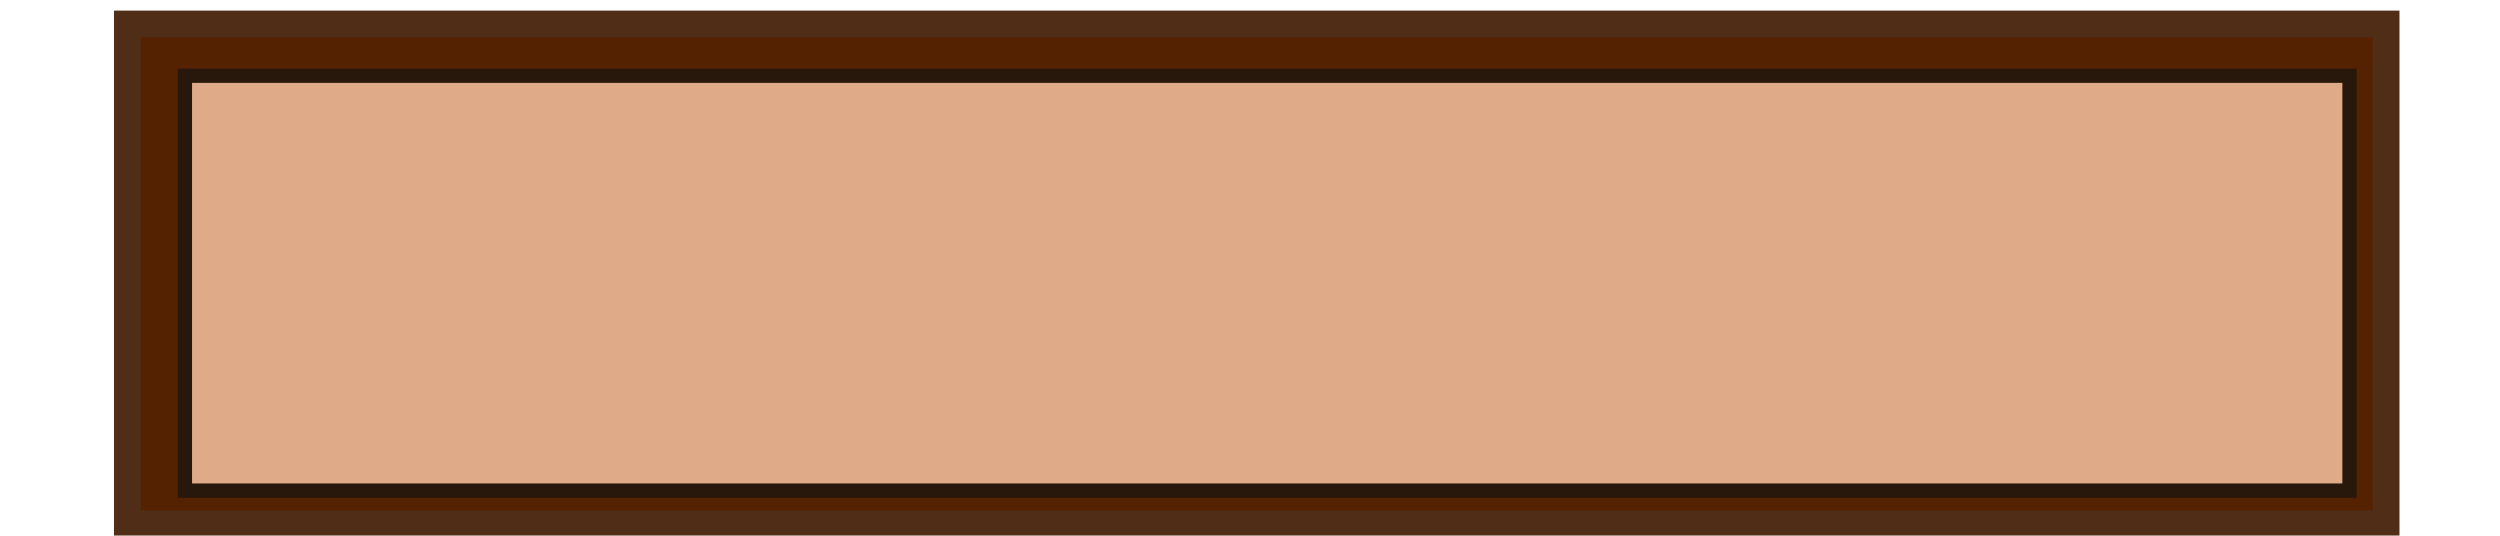 <?xml version="1.0" encoding="UTF-8" standalone="no"?>
<!-- Created with Inkscape (http://www.inkscape.org/) -->

<svg
   xmlns:dc="http://purl.org/dc/elements/1.1/"
   xmlns:cc="http://creativecommons.org/ns#"
   xmlns:rdf="http://www.w3.org/1999/02/22-rdf-syntax-ns#"
   xmlns:svg="http://www.w3.org/2000/svg"
   xmlns="http://www.w3.org/2000/svg"
   xmlns:xlink="http://www.w3.org/1999/xlink"
   xmlns:sodipodi="http://sodipodi.sourceforge.net/DTD/sodipodi-0.dtd"
   xmlns:inkscape="http://www.inkscape.org/namespaces/inkscape"
   width="280"
   height="60"
   id="svg2"
   version="1.1"
   inkscape:version="0.48.2 r9819"
   inkscape:export-filename="D:\Users\take\BoBB\素材関連\toast_push.png"
   inkscape:export-xdpi="89.919998"
   inkscape:export-ydpi="89.919998"
   sodipodi:docname="Toast_push_notification.svg">
  <defs
     id="defs4">
    <linearGradient
       inkscape:collect="always"
       id="linearGradient3921">
      <stop
         style="stop-color:#554400;stop-opacity:1;"
         offset="0"
         id="stop3923" />
      <stop
         style="stop-color:#ffffff;stop-opacity:1"
         offset="1"
         id="stop3925" />
    </linearGradient>
    <linearGradient
       inkscape:collect="always"
       id="linearGradient3852">
      <stop
         style="stop-color:#ff0000;stop-opacity:1;"
         offset="0"
         id="stop3854" />
      <stop
         style="stop-color:#ffffff;stop-opacity:1"
         offset="1"
         id="stop3856" />
    </linearGradient>
    <filter
       id="filter3773"
       inkscape:label="Bark"
       inkscape:menu="Textures"
       inkscape:menu-tooltip="Bark texture, vertical; use with deep colors"
       color-interpolation-filters="sRGB">
      <feTurbulence
         id="feTurbulence3775"
         seed="10"
         baseFrequency="0.12 0.02"
         numOctaves="10"
         type="fractalNoise" />
      <feColorMatrix
         id="feColorMatrix3777"
         values="1 0 0 0 0 0 1 0 0 0 0 0 1 0 0 0 0 0 0.7 0 "
         result="result5" />
      <feComposite
         id="feComposite3779"
         in2="result5"
         operator="out"
         in="SourceGraphic" />
      <feMorphology
         id="feMorphology3781"
         result="result3"
         radius="1.3"
         operator="dilate" />
      <feTurbulence
         id="feTurbulence3783"
         seed="25"
         type="turbulence"
         baseFrequency="0.08 0.05"
         numOctaves="8"
         result="result91" />
      <feDisplacementMap
         id="feDisplacementMap3785"
         in2="result91"
         result="result4"
         scale="5"
         yChannelSelector="G"
         xChannelSelector="R"
         in="result3" />
      <feSpecularLighting
         id="feSpecularLighting3787"
         specularExponent="35"
         specularConstant="1"
         surfaceScale="2"
         lighting-color="rgb(255,255,255)"
         result="result1"
         in="result4">
        <feDistantLight
           id="feDistantLight3789"
           azimuth="235"
           elevation="75" />
      </feSpecularLighting>
      <feComposite
         id="feComposite3791"
         in2="result4"
         operator="in"
         result="result2"
         in="result1" />
      <feComposite
         id="feComposite3793"
         in2="result2"
         k3="1"
         k2="1"
         operator="arithmetic"
         result="result4"
         in="result4" />
      <feBlend
         id="feBlend3795"
         in2="result4"
         mode="multiply" />
    </filter>
    <linearGradient
       inkscape:collect="always"
       xlink:href="#linearGradient3852"
       id="linearGradient3858"
       x1="-114.053"
       y1="-40.869"
       x2="-113.636"
       y2="-102.292"
       gradientUnits="userSpaceOnUse"
       gradientTransform="translate(-1.062,-58.186)" />
    <linearGradient
       inkscape:collect="always"
       xlink:href="#linearGradient3852"
       id="linearGradient3860"
       gradientUnits="userSpaceOnUse"
       x1="-114.053"
       y1="-40.869"
       x2="-113.636"
       y2="-102.292"
       gradientTransform="translate(-1.062,-58.186)" />
    <linearGradient
       inkscape:collect="always"
       xlink:href="#linearGradient3852"
       id="linearGradient3862"
       gradientUnits="userSpaceOnUse"
       x1="-114.053"
       y1="-40.869"
       x2="-113.636"
       y2="-102.292"
       gradientTransform="translate(-1.062,-58.186)" />
    <linearGradient
       inkscape:collect="always"
       xlink:href="#linearGradient3852"
       id="linearGradient3864"
       gradientUnits="userSpaceOnUse"
       x1="-114.053"
       y1="-40.869"
       x2="-113.636"
       y2="-102.292"
       gradientTransform="translate(-1.062,-58.186)" />
    <linearGradient
       inkscape:collect="always"
       xlink:href="#linearGradient3852-1"
       id="linearGradient3858-6"
       x1="-114.053"
       y1="-40.869"
       x2="-113.636"
       y2="-102.292"
       gradientUnits="userSpaceOnUse"
       gradientTransform="translate(-1.062,-58.186)" />
    <linearGradient
       inkscape:collect="always"
       id="linearGradient3852-1">
      <stop
         style="stop-color:#ff0000;stop-opacity:1;"
         offset="0"
         id="stop3854-8" />
      <stop
         style="stop-color:#ffffff;stop-opacity:1"
         offset="1"
         id="stop3856-9" />
    </linearGradient>
    <linearGradient
       inkscape:collect="always"
       xlink:href="#linearGradient3974-7"
       id="linearGradient3980-1"
       x1="-115.272"
       y1="-40.055"
       x2="-115.12"
       y2="-102.698"
       gradientUnits="userSpaceOnUse" />
    <linearGradient
       inkscape:collect="always"
       id="linearGradient3974-7">
      <stop
         style="stop-color:#0000ff;stop-opacity:1;"
         offset="0"
         id="stop3976-4" />
      <stop
         style="stop-color:#ffffff;stop-opacity:1"
         offset="1"
         id="stop3978-0" />
    </linearGradient>
    <linearGradient
       inkscape:collect="always"
       xlink:href="#linearGradient3974-7"
       id="linearGradient3038"
       x1="-115.272"
       y1="-40.055"
       x2="-115.12"
       y2="-102.698"
       gradientUnits="userSpaceOnUse" />
    <linearGradient
       inkscape:collect="always"
       xlink:href="#linearGradient3974-7"
       id="linearGradient3046"
       x1="-115.272"
       y1="-40.055"
       x2="-115.12"
       y2="-102.698"
       gradientUnits="userSpaceOnUse" />
    <linearGradient
       inkscape:collect="always"
       xlink:href="#linearGradient3974-7"
       id="linearGradient3054"
       x1="-115.272"
       y1="-40.055"
       x2="-115.12"
       y2="-102.698"
       gradientUnits="userSpaceOnUse" />
    <linearGradient
       gradientTransform="translate(-0.539,-102.914)"
       y2="-102.698"
       x2="-115.12"
       y1="-40.055"
       x1="-115.272"
       gradientUnits="userSpaceOnUse"
       id="linearGradient3066"
       xlink:href="#linearGradient3974-7"
       inkscape:collect="always" />
    <linearGradient
       gradientTransform="translate(-0.539,-102.914)"
       y2="-102.698"
       x2="-115.12"
       y1="-40.055"
       x1="-115.272"
       gradientUnits="userSpaceOnUse"
       id="linearGradient3068"
       xlink:href="#linearGradient3974-7"
       inkscape:collect="always" />
    <linearGradient
       gradientTransform="translate(-0.539,-102.914)"
       y2="-102.698"
       x2="-115.12"
       y1="-40.055"
       x1="-115.272"
       gradientUnits="userSpaceOnUse"
       id="linearGradient3070"
       xlink:href="#linearGradient3974-7"
       inkscape:collect="always" />
    <linearGradient
       gradientTransform="translate(-0.539,-102.914)"
       y2="-102.698"
       x2="-115.12"
       y1="-40.055"
       x1="-115.272"
       gradientUnits="userSpaceOnUse"
       id="linearGradient3072"
       xlink:href="#linearGradient3974-7"
       inkscape:collect="always" />
    <linearGradient
       inkscape:collect="always"
       xlink:href="#linearGradient3921"
       id="linearGradient3927"
       x1="-80.592"
       y1="-40.774"
       x2="-80.151"
       y2="-112.334"
       gradientUnits="userSpaceOnUse"
       gradientTransform="translate(261.91,-78.768)" />
    <linearGradient
       inkscape:collect="always"
       xlink:href="#linearGradient3921"
       id="linearGradient3033"
       gradientUnits="userSpaceOnUse"
       x1="-80.592"
       y1="-40.774"
       x2="-80.151"
       y2="-112.334"
       gradientTransform="translate(261.91,-78.768)" />
    <linearGradient
       inkscape:collect="always"
       xlink:href="#linearGradient3921"
       id="linearGradient3035"
       gradientUnits="userSpaceOnUse"
       x1="-80.592"
       y1="-40.774"
       x2="-80.151"
       y2="-112.334"
       gradientTransform="translate(261.91,-78.768)" />
    <linearGradient
       inkscape:collect="always"
       xlink:href="#linearGradient3921"
       id="linearGradient3037"
       gradientUnits="userSpaceOnUse"
       x1="-80.592"
       y1="-40.774"
       x2="-80.151"
       y2="-112.334"
       gradientTransform="translate(261.91,-78.768)" />
    <filter
       id="filter3127"
       inkscape:label="Tiger fur"
       inkscape:menu="Overlays"
       inkscape:menu-tooltip="Tiger fur pattern with folds and bevel around the edges"
       height="1.5"
       y="-0.25"
       width="1.5"
       x="-0.25"
       color-interpolation-filters="sRGB">
      <feTurbulence
         id="feTurbulence3129"
         type="turbulence"
         result="result0"
         seed="57"
         numOctaves="2"
         baseFrequency="0.1 0.015" />
      <feComposite
         id="feComposite3131"
         in2="result0"
         result="result1"
         operator="over"
         in="result0" />
      <feComposite
         id="feComposite3133"
         in2="result1"
         result="fbSourceGraphic"
         in="SourceGraphic"
         operator="arithmetic"
         k1="1" />
      <feGaussianBlur
         id="feGaussianBlur3135"
         stdDeviation="10"
         result="result8"
         in="fbSourceGraphic" />
      <feComposite
         id="feComposite3137"
         in2="result8"
         result="result6"
         operator="xor"
         in="result8" />
      <feDisplacementMap
         id="feDisplacementMap3139"
         in2="result6"
         xChannelSelector="A"
         yChannelSelector="A"
         scale="100"
         result="result4"
         in="result1" />
      <feComposite
         id="feComposite3141"
         in2="result4"
         result="result2"
         operator="arithmetic"
         k1="1"
         in="SourceGraphic" />
      <feComposite
         id="feComposite3143"
         in2="result2"
         operator="out"
         in="SourceGraphic" />
    </filter>
  </defs>
  <sodipodi:namedview
     id="base"
     pagecolor="#ffffff"
     bordercolor="#666666"
     borderopacity="1.0"
     inkscape:pageopacity="0.0"
     inkscape:pageshadow="2"
     inkscape:zoom="1.979899"
     inkscape:cx="3.3071277"
     inkscape:cy="7.1469025"
     inkscape:document-units="px"
     inkscape:current-layer="layer1"
     showgrid="false"
     inkscape:window-width="1920"
     inkscape:window-height="1033"
     inkscape:window-x="-4"
     inkscape:window-y="-4"
     inkscape:window-maximized="1" />
  <g
     inkscape:label="レイヤー 1"
     inkscape:groupmode="layer"
     id="layer1"
     transform="translate(0,-992.362)">
    <rect
       style="fill:#552200;fill-opacity:0.995;fill-rule:evenodd;stroke:#502d16;stroke-width:3.351;stroke-linecap:round;stroke-linejoin:miter;stroke-miterlimit:4;stroke-opacity:1;stroke-dasharray:none;stroke-dashoffset:0;filter:url(#filter3773)"
       id="rect2985"
       width="282.338"
       height="62.629"
       x="-0.505"
       y="-0.609"
       transform="matrix(0.896,0,0,0.894,14.718,995.594)" />
    <flowRoot
       xml:space="preserve"
       id="flowRoot3797"
       style="font-size:40px;font-style:normal;font-variant:normal;font-weight:normal;font-stretch:normal;line-height:125%;letter-spacing:0px;word-spacing:0px;fill:url(#linearGradient3858);fill-opacity:1;stroke:#ffaaaa;stroke-width:1.062;font-family:Impact;-inkscape-font-specification:Impact"
       transform="matrix(1.243,0,0,1.242,291.19,1166.222)"><flowRegion
         id="flowRegion3799"
         style="fill:url(#linearGradient3862);fill-opacity:1;stroke-width:1.062"><rect
           id="rect3801"
           width="208.596"
           height="56.063"
           x="-201.02"
           y="-77.886"
           style="font-style:normal;font-variant:normal;font-weight:normal;font-stretch:normal;fill:url(#linearGradient3860);fill-opacity:1;stroke:#ffaaaa;stroke-width:1.062;font-family:Impact;-inkscape-font-specification:Impact" /></flowRegion><flowPara
         id="flowPara3803"
         style="fill:url(#linearGradient3864);fill-opacity:1;stroke-width:1.062">YOU WIN!!</flowPara></flowRoot>    <flowRoot
       xml:space="preserve"
       id="flowRoot3797-4"
       style="font-size:40px;font-style:normal;font-variant:normal;font-weight:normal;font-stretch:normal;line-height:125%;letter-spacing:0px;word-spacing:0px;fill:url(#linearGradient3927);fill-opacity:1;stroke:#ffeeaa;stroke-width:1.339;font-family:Impact;-inkscape-font-specification:Impact"
       transform="matrix(0.989,0,0,0.981,-27.68,1157.519)"><flowRegion
         id="flowRegion3799-3"
         style="fill:url(#linearGradient3035);fill-opacity:1;stroke-width:1.339"><rect
           id="rect3801-9"
           width="221.189"
           height="44.674"
           x="-201.02"
           y="-77.886"
           style="font-style:normal;font-variant:normal;font-weight:normal;font-stretch:normal;fill:url(#linearGradient3033);fill-opacity:1;stroke:#ffeeaa;stroke-width:1.339;font-family:Impact;-inkscape-font-specification:Impact" /></flowRegion><flowPara
         id="flowPara3803-8"
         style="fill:url(#linearGradient3037);fill-opacity:1;stroke:#ffeeaa;stroke-width:1.339">DRAW GAME!!</flowPara></flowRoot>    <flowRoot
       xml:space="preserve"
       id="flowRoot3797-4-9"
       style="font-size:40px;font-style:normal;font-variant:normal;font-weight:normal;font-stretch:normal;line-height:125%;letter-spacing:0px;word-spacing:0px;fill:url(#linearGradient3072);fill-opacity:1;stroke:#aaeeff;stroke-width:1.062;font-family:Impact;-inkscape-font-specification:Impact"
       transform="matrix(1.243,0,0,1.242,291.974,1223.316)"><flowRegion
         id="flowRegion3799-3-4"
         style="fill:url(#linearGradient3068);fill-opacity:1;stroke-width:1.062"><rect
           id="rect3801-9-8"
           width="208.596"
           height="56.063"
           x="-201.02"
           y="-77.886"
           style="font-style:normal;font-variant:normal;font-weight:normal;font-stretch:normal;fill:url(#linearGradient3066);fill-opacity:1;stroke:#aaeeff;stroke-width:1.062;font-family:Impact;-inkscape-font-specification:Impact" /></flowRegion><flowPara
         id="flowPara3803-8-8"
         style="fill:url(#linearGradient3070);fill-opacity:1;stroke:#aaeeff;stroke-width:1.062">YOU LOSE!!</flowPara></flowRoot>    <rect
       style="fill:#deaa87;fill-opacity:1;fill-rule:evenodd;stroke:#28170b;stroke-width:1.6;stroke-linecap:round;stroke-linejoin:miter;stroke-miterlimit:4;stroke-opacity:1;stroke-dasharray:none;stroke-dashoffset:0"
       id="rect3149"
       width="242.437"
       height="46.467"
       x="20.708"
       y="1000.845" />
  </g>
</svg>
